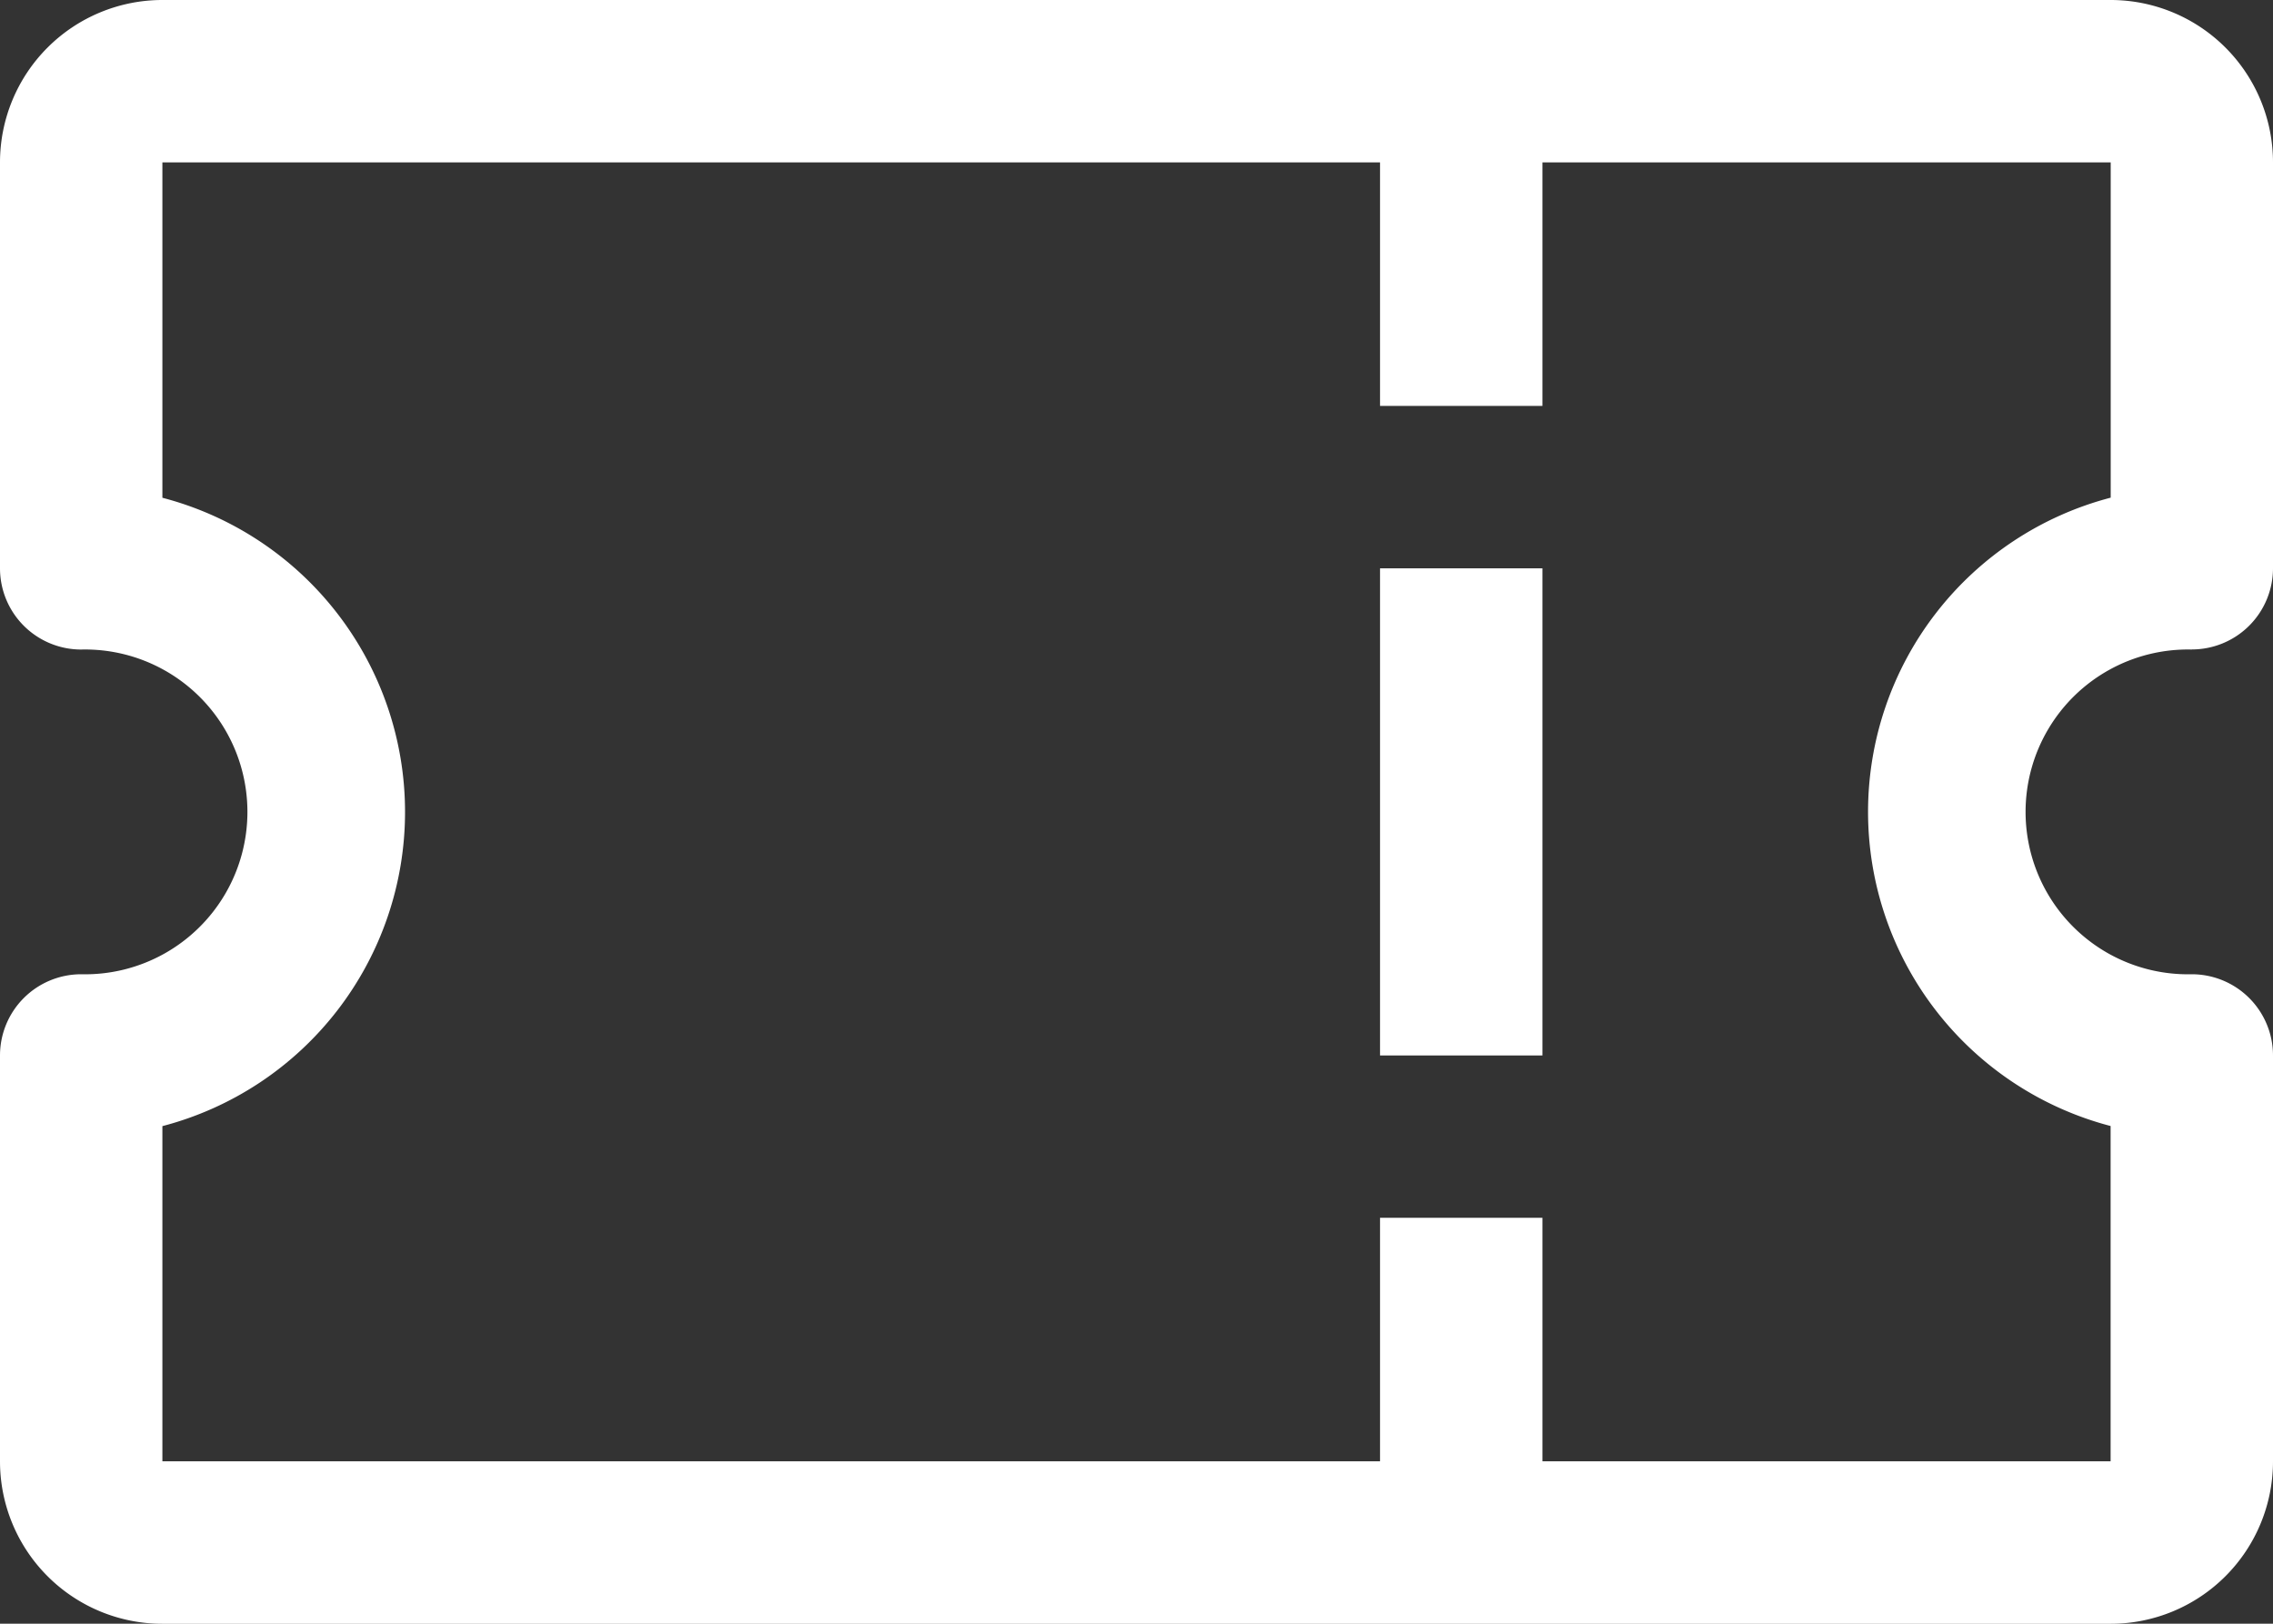 <svg xmlns="http://www.w3.org/2000/svg" width="25.027" height="17.876" viewBox="0 0 25.027 17.876">
  <rect x="0" y="0" width="25.027" height="17.876" fill="#333333" stroke="none"/>
  <g id="ticket" transform="translate(-2.25 -6.75)">
    <path id="Path_41465" data-name="Path 41465" d="M26.383,13.9a.894.894,0,0,0,.894-.894V8.538A1.788,1.788,0,0,0,25.489,6.75H4.038A1.788,1.788,0,0,0,2.25,8.538v4.469a.894.894,0,0,0,.894.894,1.788,1.788,0,1,1,0,3.575.894.894,0,0,0-.894.894v4.469a1.788,1.788,0,0,0,1.788,1.788H25.489a1.788,1.788,0,0,0,1.788-1.788V18.37a.894.894,0,0,0-.894-.894,1.788,1.788,0,1,1,0-3.575Zm-.894,5.247v3.691H19.233V20.157H17.445v2.681H4.038V19.148a3.575,3.575,0,0,0,0-6.918V8.538H17.445v2.681h1.788V8.538h6.257v3.691a3.575,3.575,0,0,0,0,6.918Z" transform="translate(0)" fill="#fff"/>
    <path id="Path_41466" data-name="Path 41466" d="M21.375,14.625h1.788v5.363H21.375Z" transform="translate(-3.93 -1.618)" fill="#fff"/>
  </g>
</svg>
